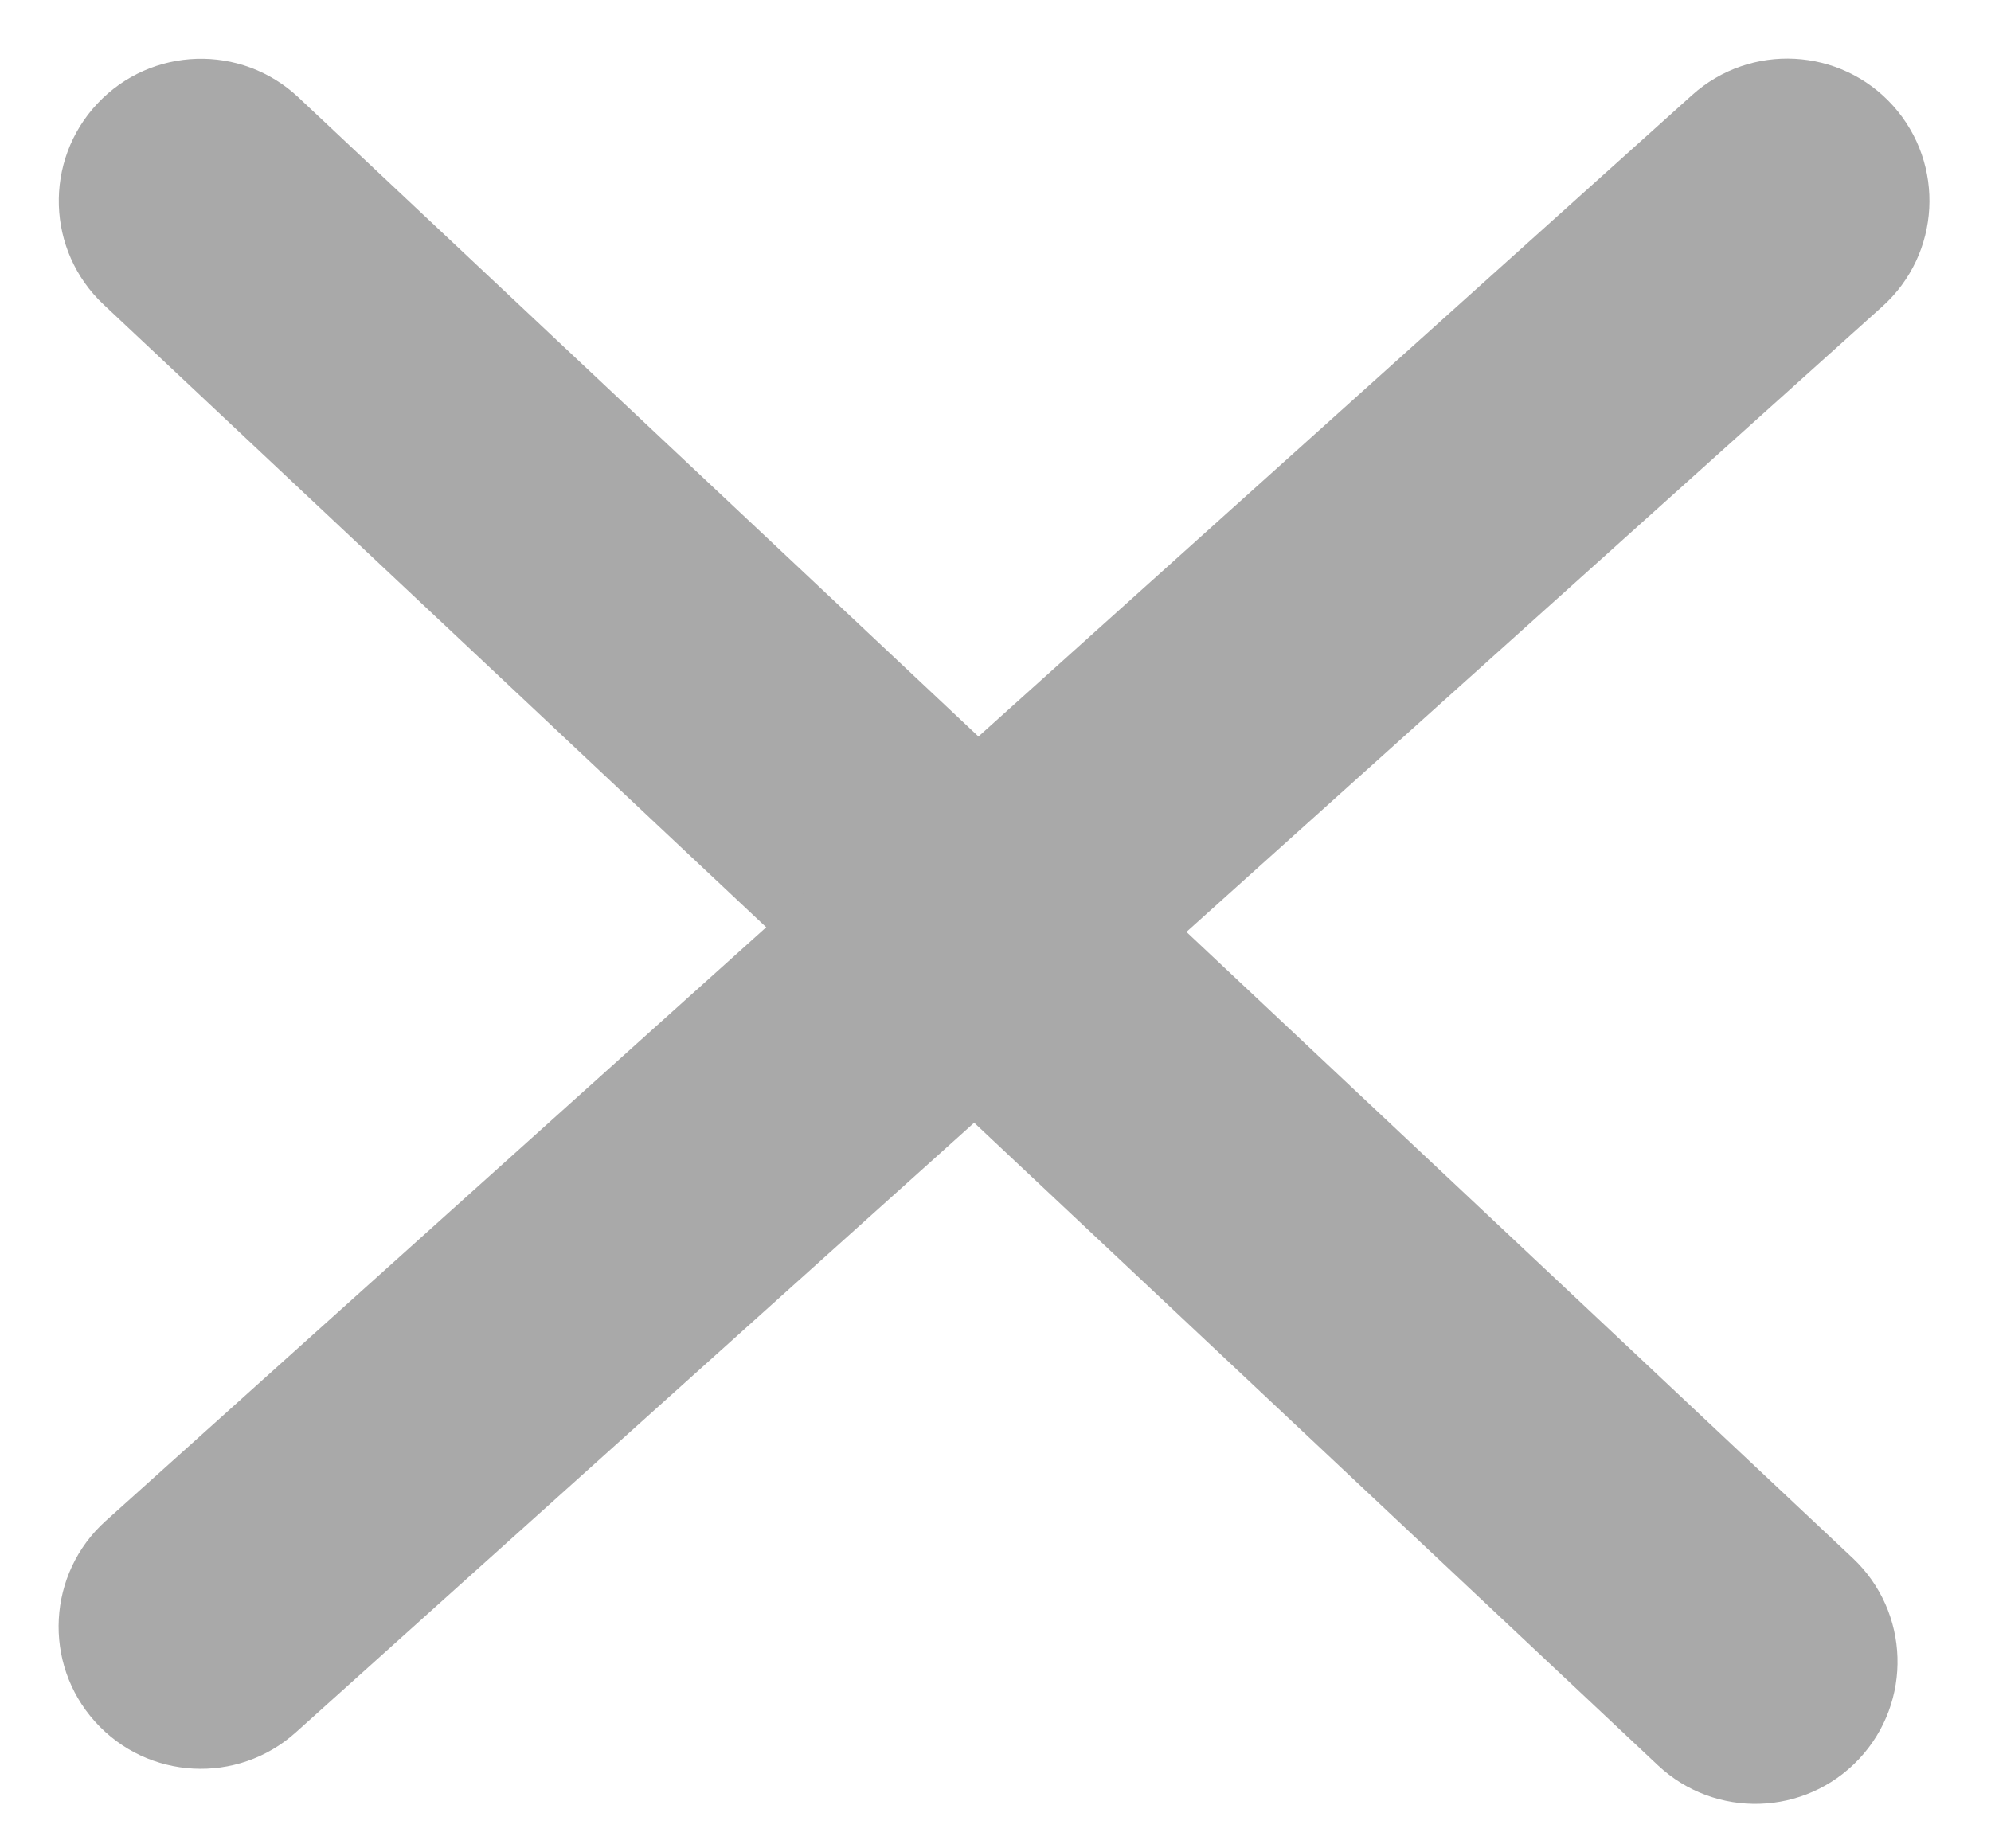 <svg width="28" height="26" viewBox="0 0 28 26" fill="none" xmlns="http://www.w3.org/2000/svg">
<path d="M1.37 1.457C2.126 0.652 3.392 0.613 4.197 1.37L26.055 21.917C26.86 22.674 26.899 23.939 26.143 24.744C25.386 25.549 24.121 25.588 23.316 24.832L1.457 4.284C0.652 3.528 0.613 2.262 1.37 1.457Z" fill="#A9A9A9"/>
<path d="M1.337 24.218C0.598 23.397 0.666 22.132 1.487 21.394L23.797 1.337C24.619 0.599 25.883 0.666 26.622 1.487C27.36 2.309 27.293 3.573 26.471 4.312L4.161 24.368C3.34 25.107 2.075 25.04 1.337 24.218Z" fill="#A9A9A9"/>
</svg>
